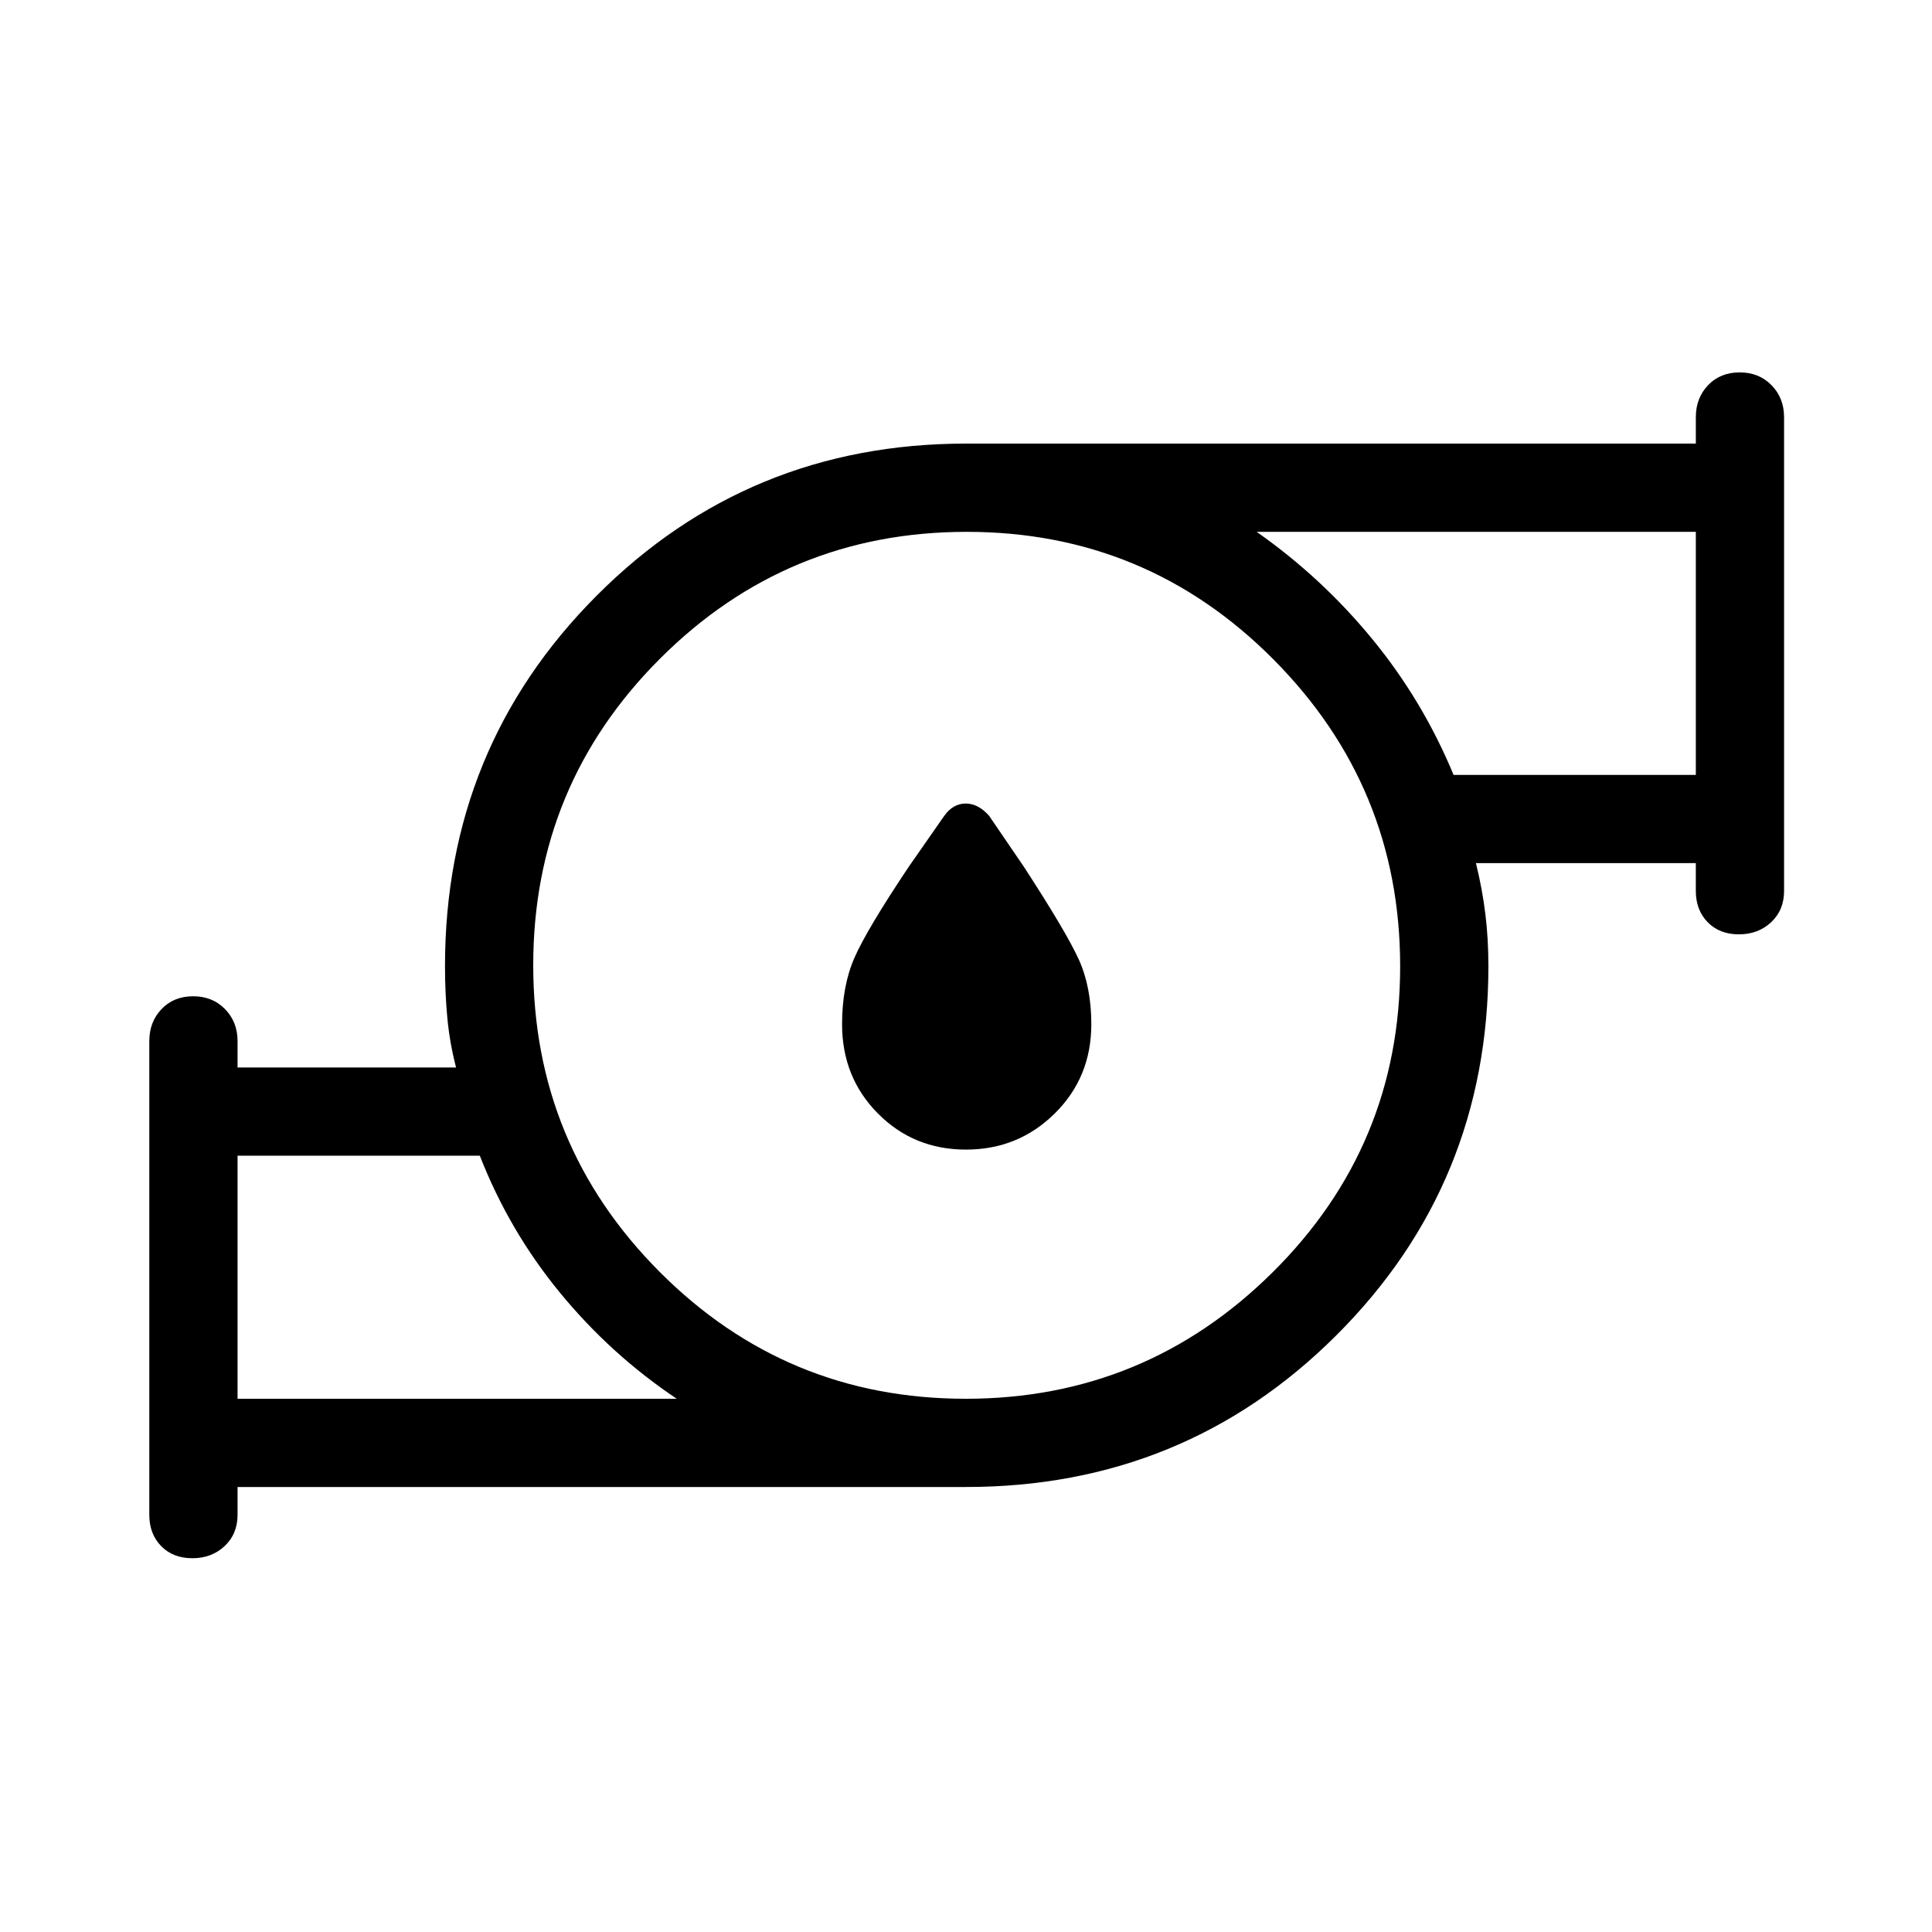 <svg xmlns="http://www.w3.org/2000/svg" height="48" viewBox="0 -960 960 960" width="48"><path d="M479.98-388.77q-25.98 0-43.77-17.96-17.79-17.96-17.79-44.31 0-19.04 6.17-33.1 6.17-14.07 26.99-45.21l17.61-25.26q4.38-6.12 10.65-6.12 6.28 0 11.66 6.12l17.23 25.26q21.04 32.34 27.29 46.05 6.25 13.72 6.25 32.26 0 26.35-18.16 44.31t-44.13 17.96ZM118.04-264.96h218.23q-32.75-21.93-58.01-52.68-25.26-30.75-39.84-68.09H118.04v120.77Zm361.79 0q89.17 0 152.54-62.85 63.36-62.85 63.36-152.02 0-89.17-62.99-152.54-62.99-63.36-152.37-63.36-89.37 0-152.39 62.99-63.02 62.99-63.02 152.37 0 89.37 62.85 152.39 62.85 63.02 152.02 63.02Zm242.44-310h120.38v-120.77H624.42q32.34 22.67 57.46 53.28 25.12 30.6 40.39 67.49ZM118.04-221.12v13.81q0 9.53-6.43 15.55-6.42 6.03-16.03 6.03-9.62 0-15.5-6.03-5.89-6.02-5.89-15.55v-235.38q0-9.53 6.08-15.9 6.08-6.37 15.7-6.37 9.61 0 15.84 6.37t6.23 15.9v13.11h108.58q-3.16-12.11-4.33-24.52-1.17-12.4-1.17-25.86 0-108.48 75.35-184.05 75.35-75.57 183.53-75.57h362.65v-13.11q0-9.53 6.08-15.9 6.08-6.37 15.69-6.37 9.62 0 15.85 6.37t6.23 15.9v235.38q0 9.53-6.43 15.55-6.42 6.03-16.04 6.03-9.61 0-15.49-6.03-5.89-6.02-5.89-15.55v-13.81H733.38q3.16 12.81 4.68 25.22 1.52 12.4 1.52 25.84 0 108.2-75.56 183.57-75.55 75.37-184.02 75.37H118.04Zm0-43.84v-120.77 120.77Zm724.61-310v-120.77 120.77ZM480-480Z"/></svg>